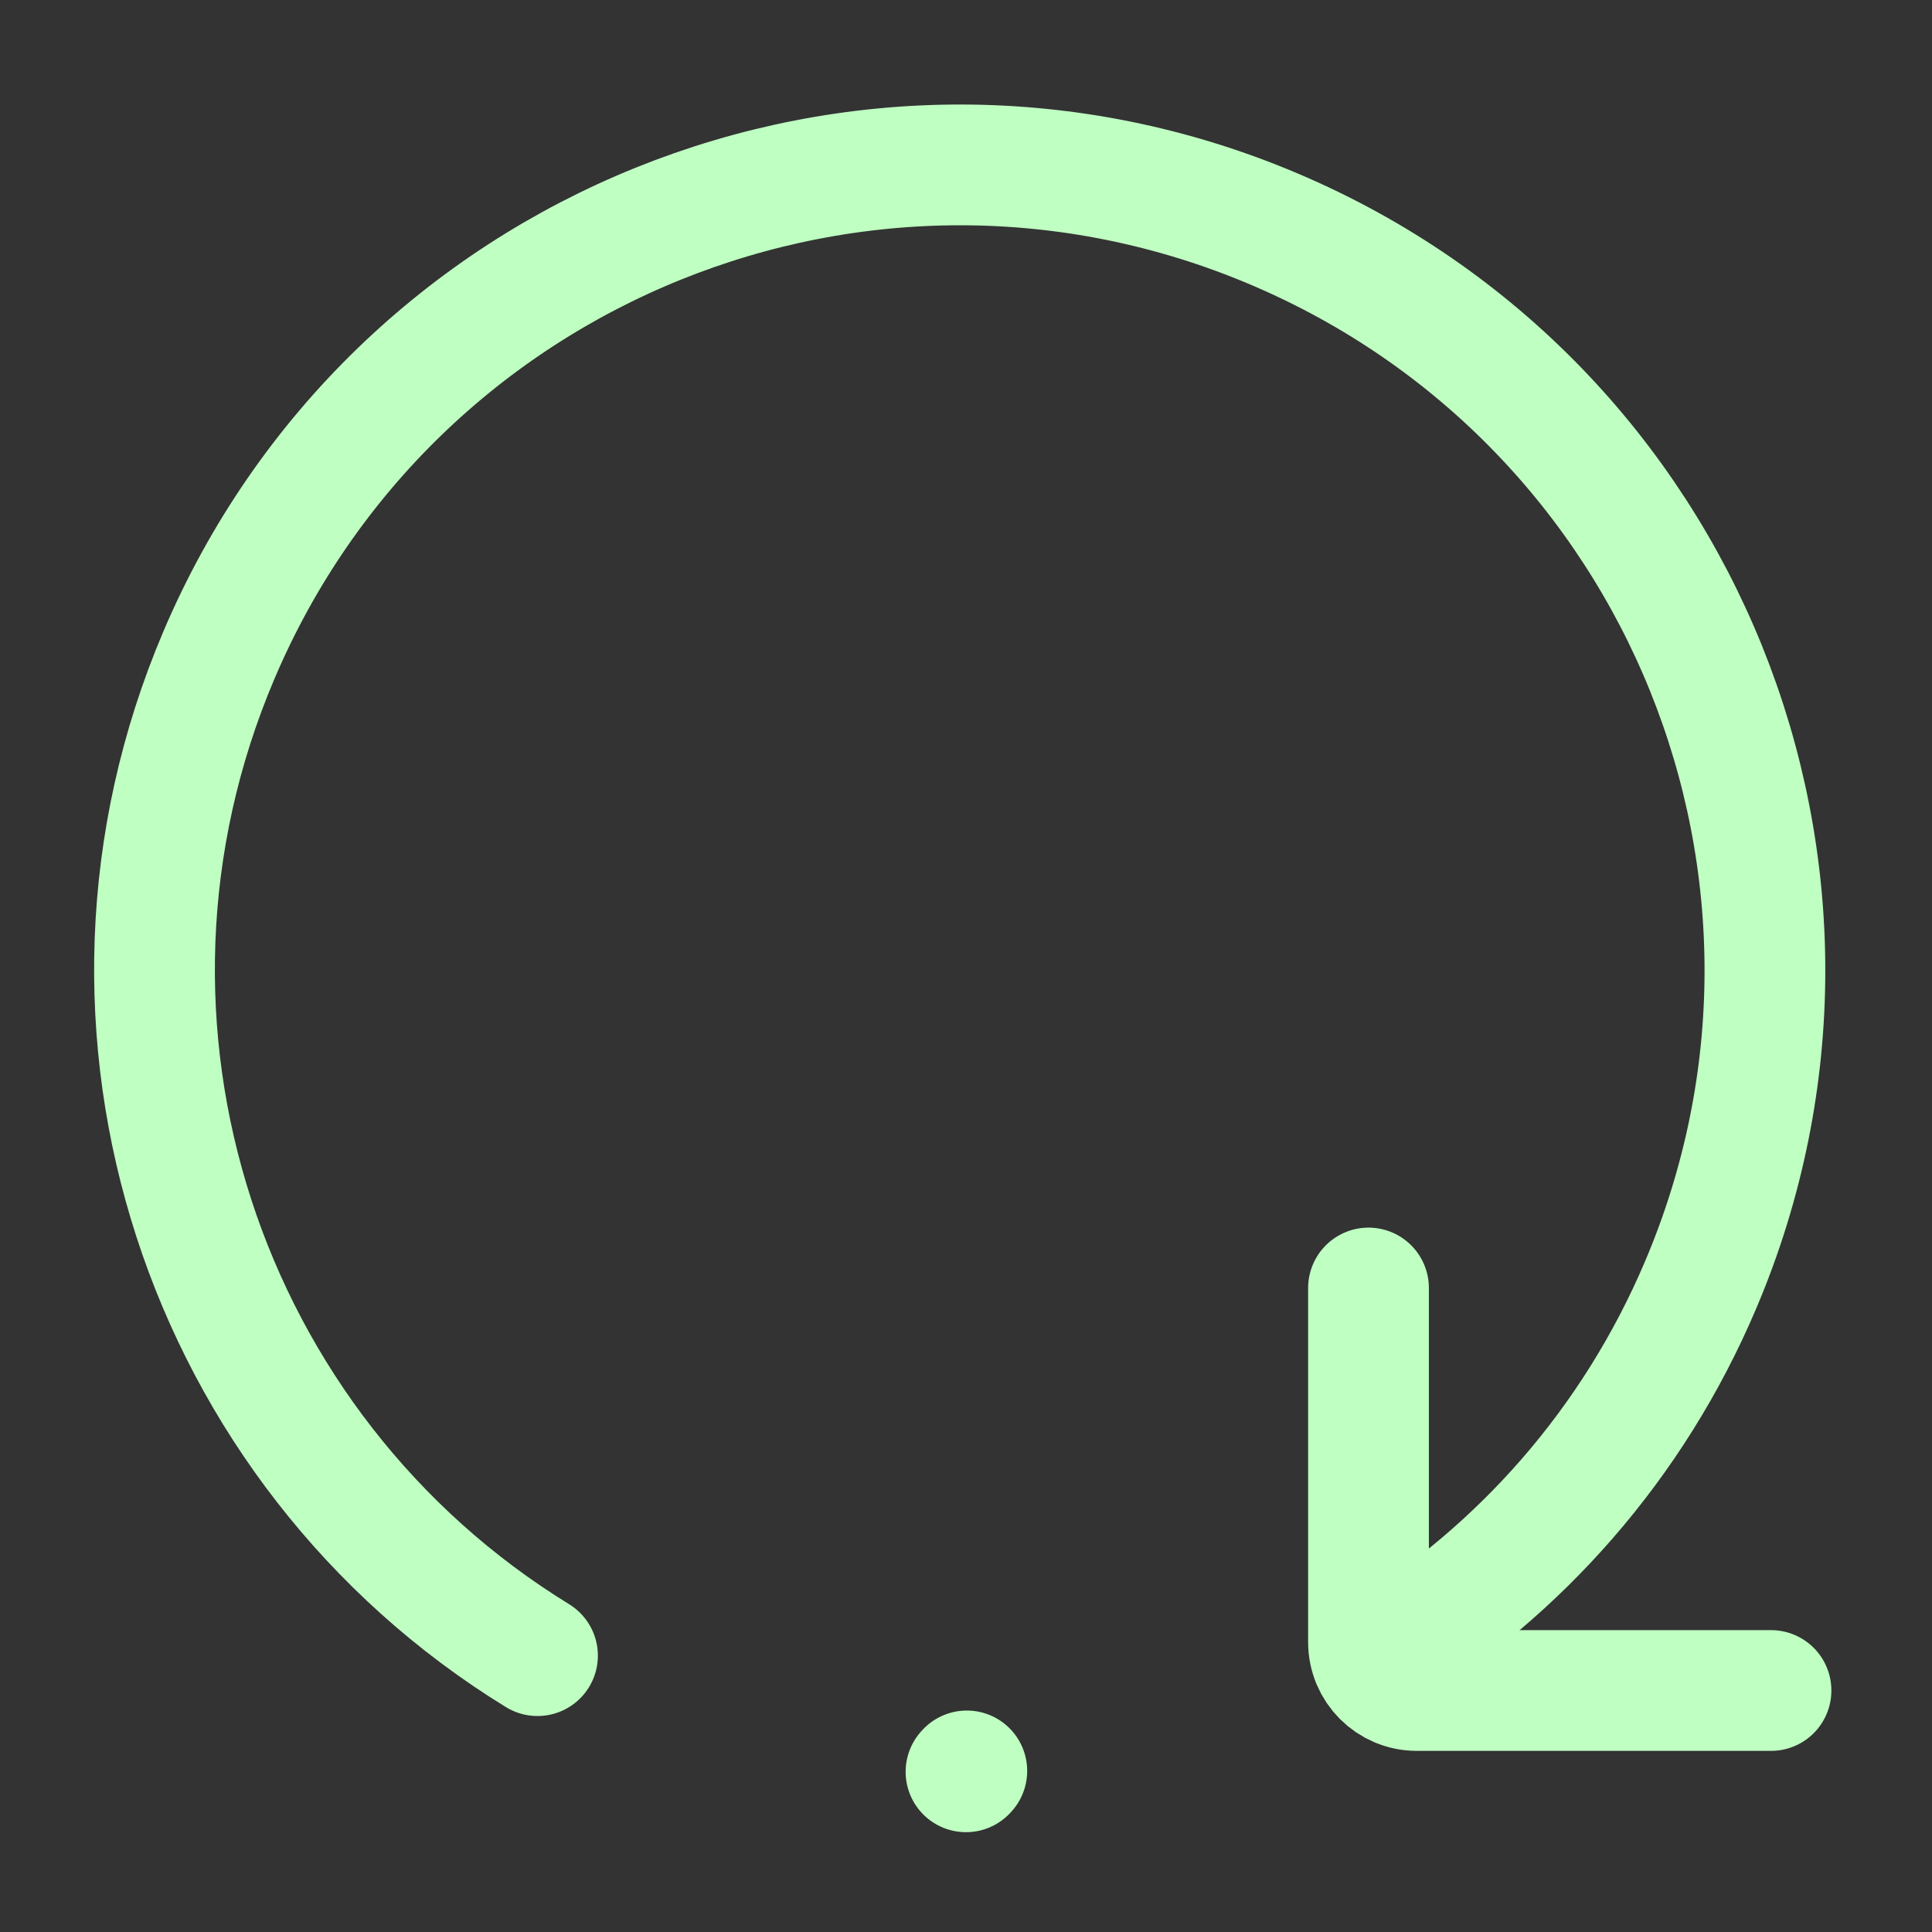 <?xml version="1.0" encoding="UTF-8"?><svg width="24px" height="24px" stroke-width="1.5" viewBox="0 0 24 24" fill="none" xmlns="http://www.w3.org/2000/svg" color="#BFFFC2"><rect x="0" y="0" width="24" height="24" fill="#333333" stroke="none"/><path d="M6.677 20.567C2.531 18.021 0.758 12.758 2.717 8.144C4.875 3.06 10.745 0.688 15.829 2.846C20.913 5.004 23.285 10.875 21.127 15.959C20.284 17.945 18.874 19.517 17.165 20.567" stroke="#BFFFC2" stroke-width="1.5" stroke-linecap="round" stroke-linejoin="round"></path><path d="M17 16V20.4C17 20.731 17.269 21 17.6 21H22" stroke="#BFFFC2" stroke-width="1.5" stroke-linecap="round" stroke-linejoin="round"></path><path d="M12 22.01L12.01 21.999" stroke="#BFFFC2" stroke-width="1.5" stroke-linecap="round" stroke-linejoin="round"></path></svg>
